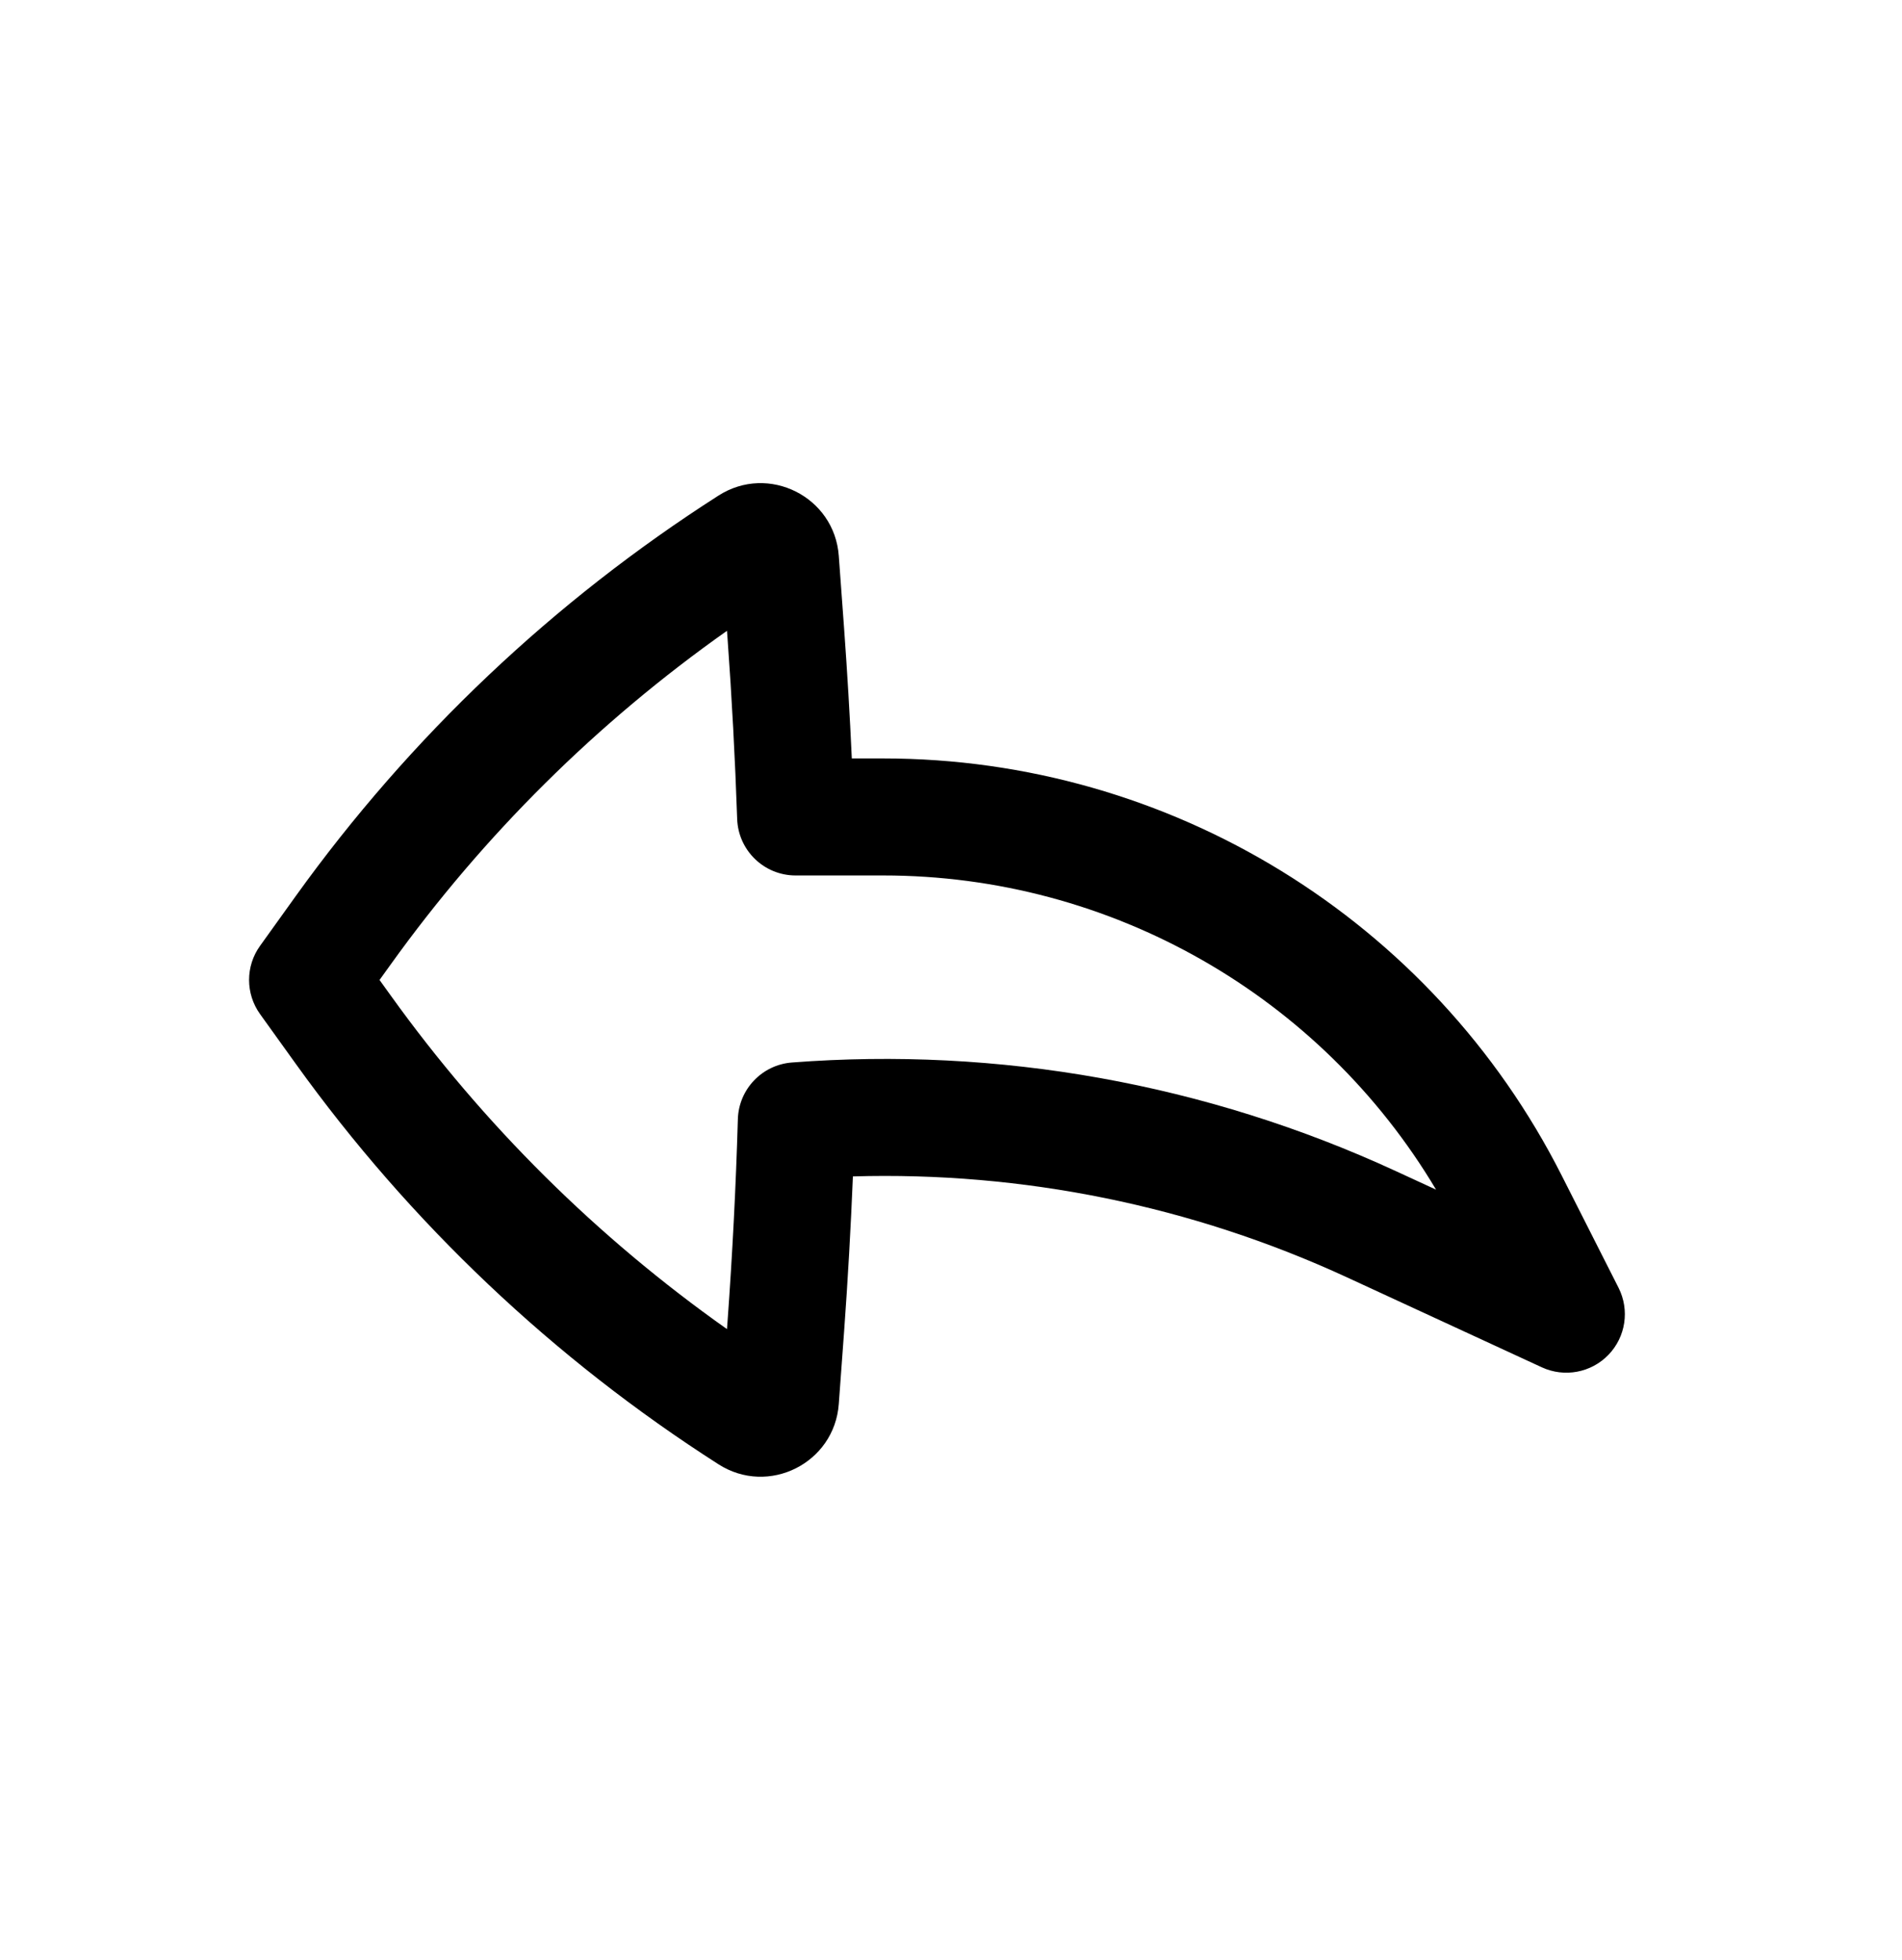 <svg width="33" height="34" viewBox="0 0 33 34" fill="none" xmlns="http://www.w3.org/2000/svg">
<path fill-rule="evenodd" clip-rule="evenodd" d="M27.907 23.504C28.207 23.193 28.277 22.727 28.082 22.341L27.094 20.39C24.848 15.954 20.298 13.158 15.325 13.158H14.779C14.745 12.41 14.7 11.661 14.646 10.914L14.553 9.643C14.478 8.617 13.334 8.043 12.467 8.597C9.605 10.426 7.116 12.783 5.134 15.542L4.512 16.409C4.258 16.762 4.258 17.239 4.512 17.593L5.134 18.459C7.116 21.218 9.605 23.575 12.467 25.404C13.334 25.958 14.478 25.384 14.553 24.358L14.646 23.088C14.711 22.195 14.761 21.302 14.798 20.409C17.737 20.323 20.672 20.915 23.37 22.16L26.751 23.721C27.143 23.902 27.607 23.815 27.907 23.504ZM24.916 20.639L24.22 20.318C20.93 18.799 17.321 18.158 13.739 18.433C13.222 18.473 12.818 18.896 12.802 19.415C12.768 20.591 12.707 21.766 12.622 22.94L12.613 23.058C10.364 21.47 8.392 19.516 6.783 17.276L6.585 17.001L6.783 16.726C8.392 14.485 10.364 12.531 12.613 10.944L12.622 11.061C12.698 12.109 12.754 13.158 12.79 14.208C12.809 14.754 13.257 15.188 13.804 15.188L15.325 15.188C19.277 15.188 22.914 17.275 24.916 20.639Z" fill="black"/>
</svg>
